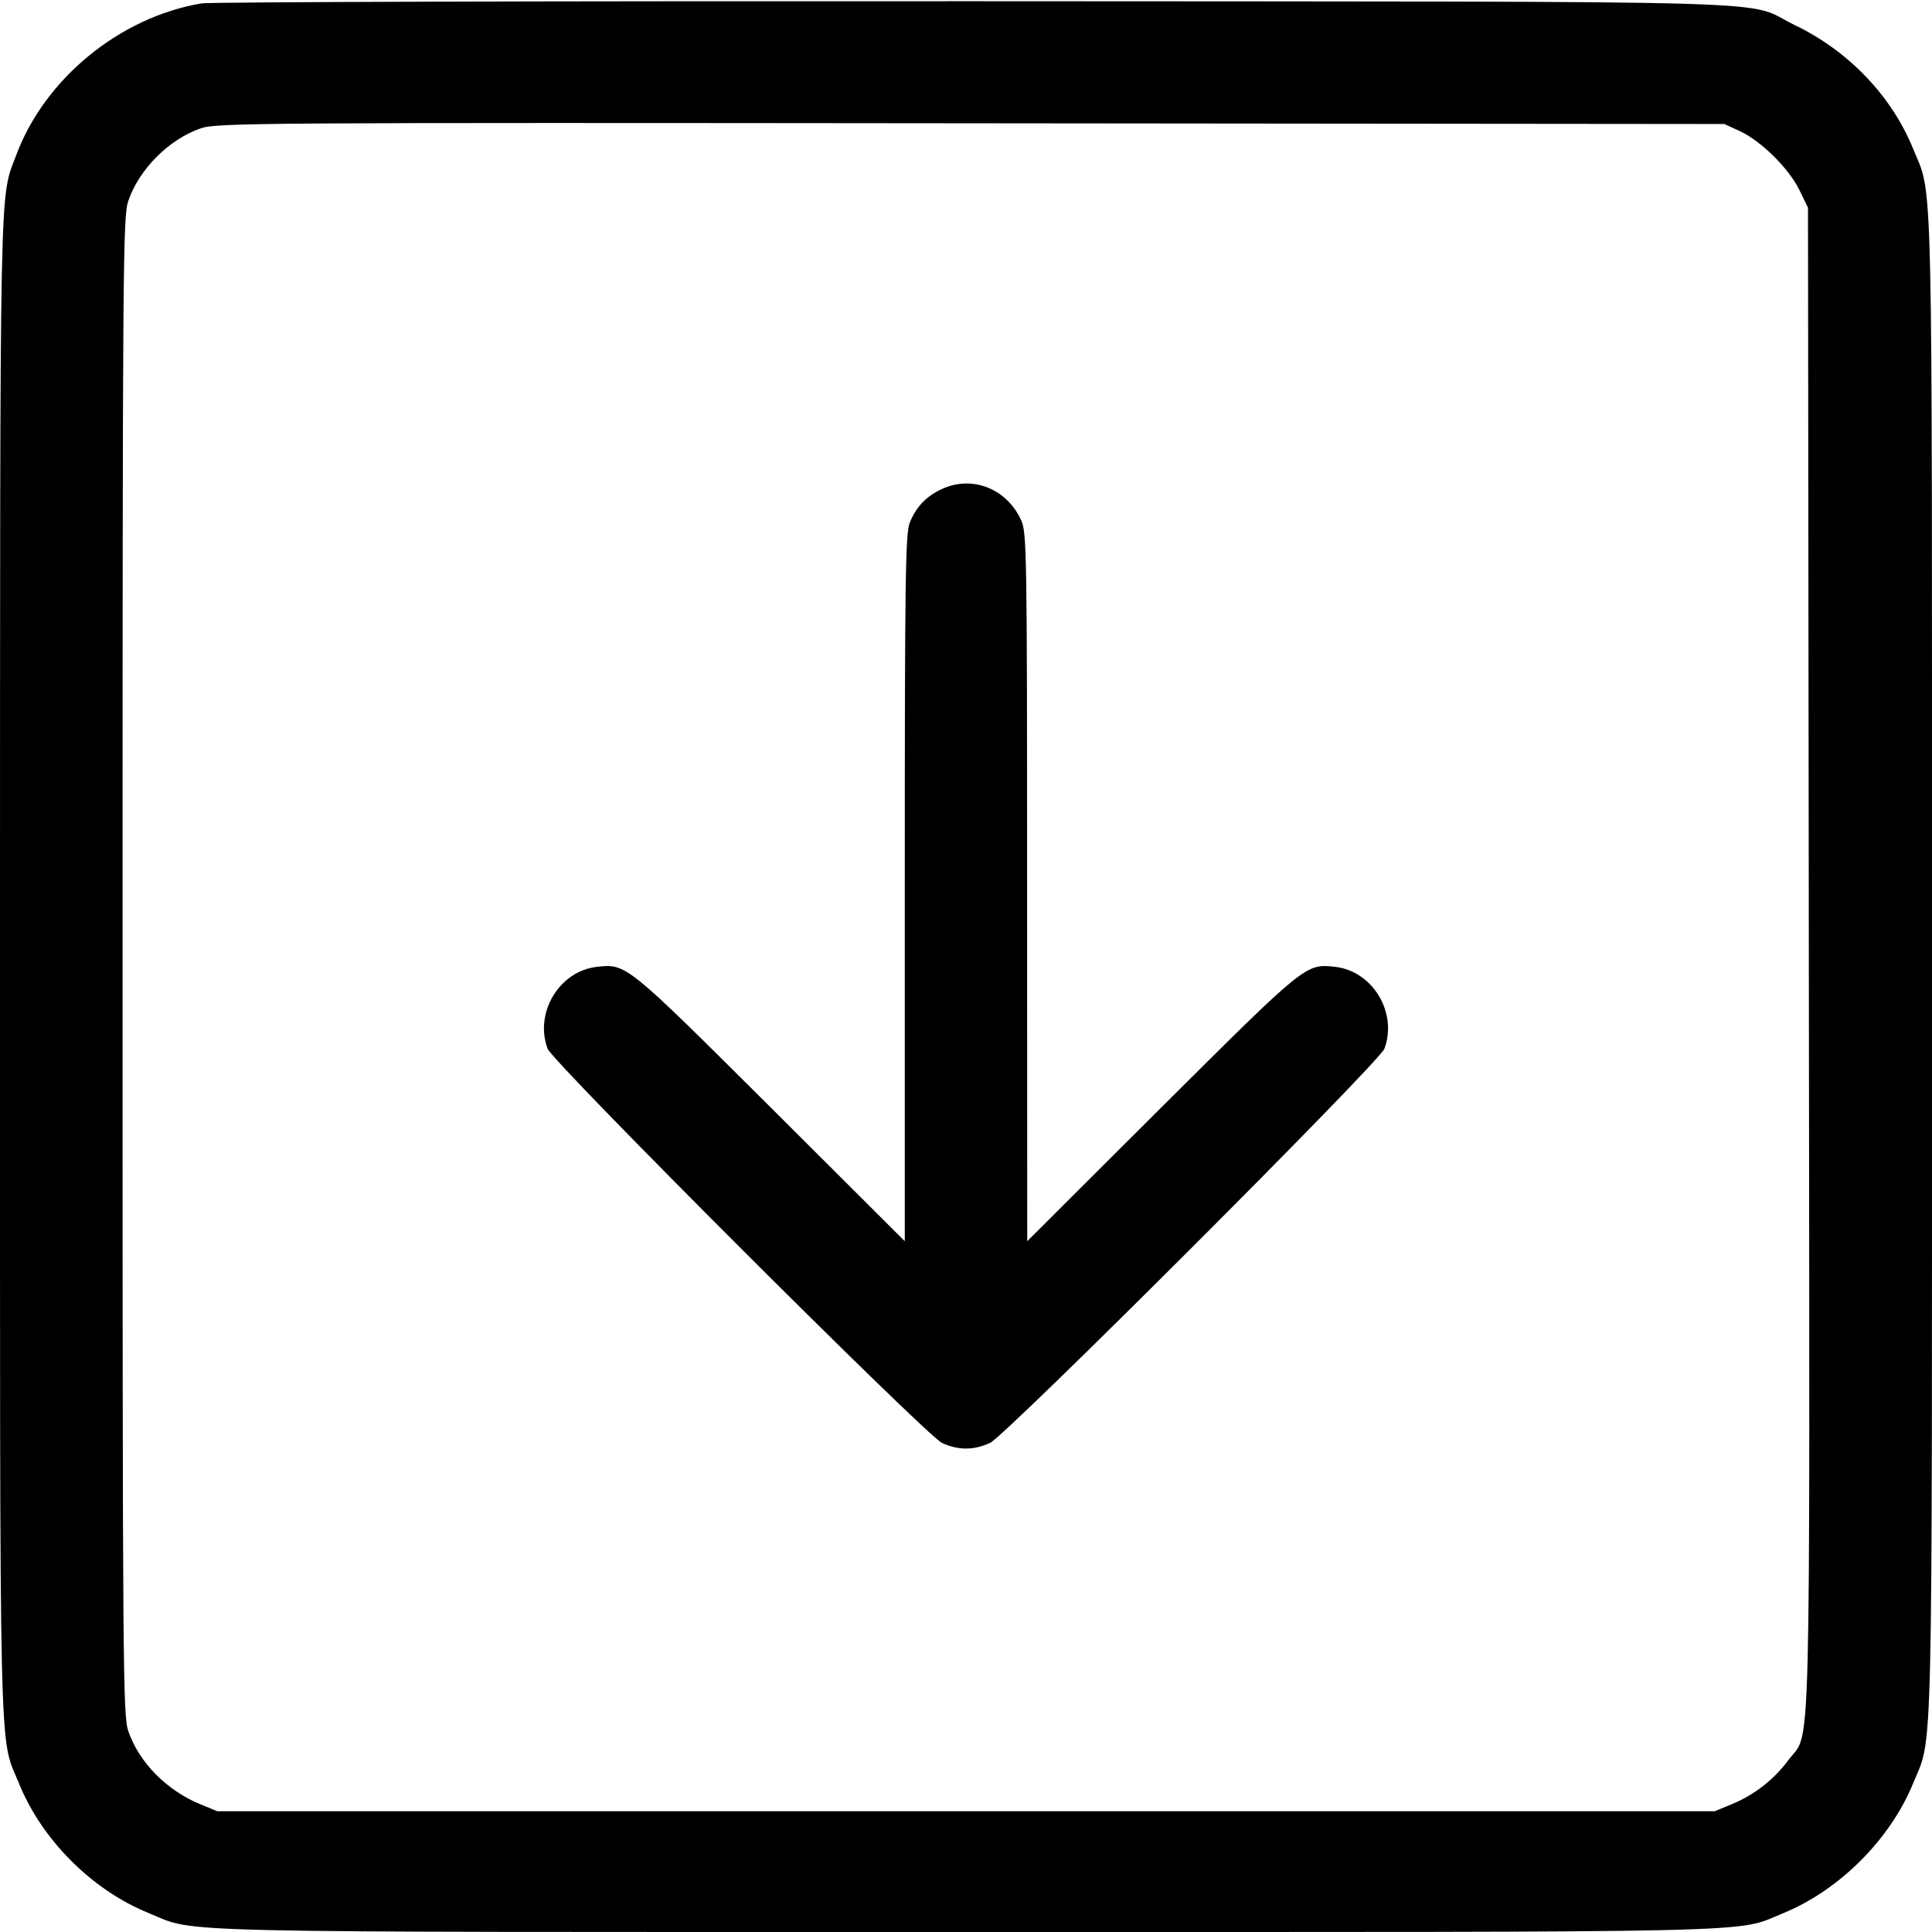 <svg width="16" height="16" fill="currentColor" xmlns="http://www.w3.org/2000/svg"><path d="M1.669 0.028 C 0.992 0.142,0.371 0.651,0.135 1.283 C -0.006 1.659,0.001 1.324,0.000 7.994 C -0.000 14.784,-0.010 14.361,0.156 14.767 C 0.347 15.238,0.762 15.653,1.233 15.844 C 1.639 16.010,1.217 16.000,8.000 16.000 C 14.782 16.000,14.361 16.010,14.766 15.845 C 15.233 15.654,15.654 15.233,15.845 14.766 C 16.010 14.361,16.000 14.782,16.000 8.000 C 16.000 1.217,16.010 1.639,15.844 1.233 C 15.666 0.795,15.309 0.422,14.864 0.208 C 14.422 -0.005,15.102 0.015,8.080 0.010 C 4.626 0.008,1.741 0.016,1.669 0.028 M14.407 1.085 C 14.584 1.167,14.812 1.392,14.900 1.570 L 14.973 1.720 14.980 7.946 C 14.988 14.846,15.001 14.319,14.811 14.576 C 14.691 14.738,14.526 14.866,14.341 14.942 L 14.200 15.000 8.000 15.000 L 1.800 15.000 1.659 14.942 C 1.381 14.828,1.152 14.596,1.063 14.338 C 1.018 14.207,1.015 13.881,1.015 8.000 C 1.015 2.119,1.018 1.793,1.063 1.662 C 1.154 1.399,1.399 1.154,1.662 1.063 C 1.793 1.017,2.106 1.015,8.040 1.021 L 14.280 1.027 14.407 1.085 M7.800 4.050 C 7.671 4.110,7.590 4.194,7.535 4.326 C 7.498 4.413,7.493 4.770,7.493 7.352 L 7.493 10.279 6.380 9.169 C 5.184 7.978,5.187 7.980,4.943 8.007 C 4.632 8.042,4.424 8.387,4.535 8.685 C 4.576 8.797,7.668 11.887,7.800 11.949 C 7.935 12.012,8.065 12.012,8.200 11.949 C 8.332 11.887,11.424 8.797,11.465 8.685 C 11.576 8.387,11.368 8.042,11.057 8.007 C 10.813 7.980,10.816 7.978,9.620 9.169 L 8.507 10.279 8.506 7.346 C 8.506 4.552,8.503 4.408,8.456 4.307 C 8.336 4.045,8.051 3.934,7.800 4.050 " stroke="none" fill-rule="evenodd"></path></svg>